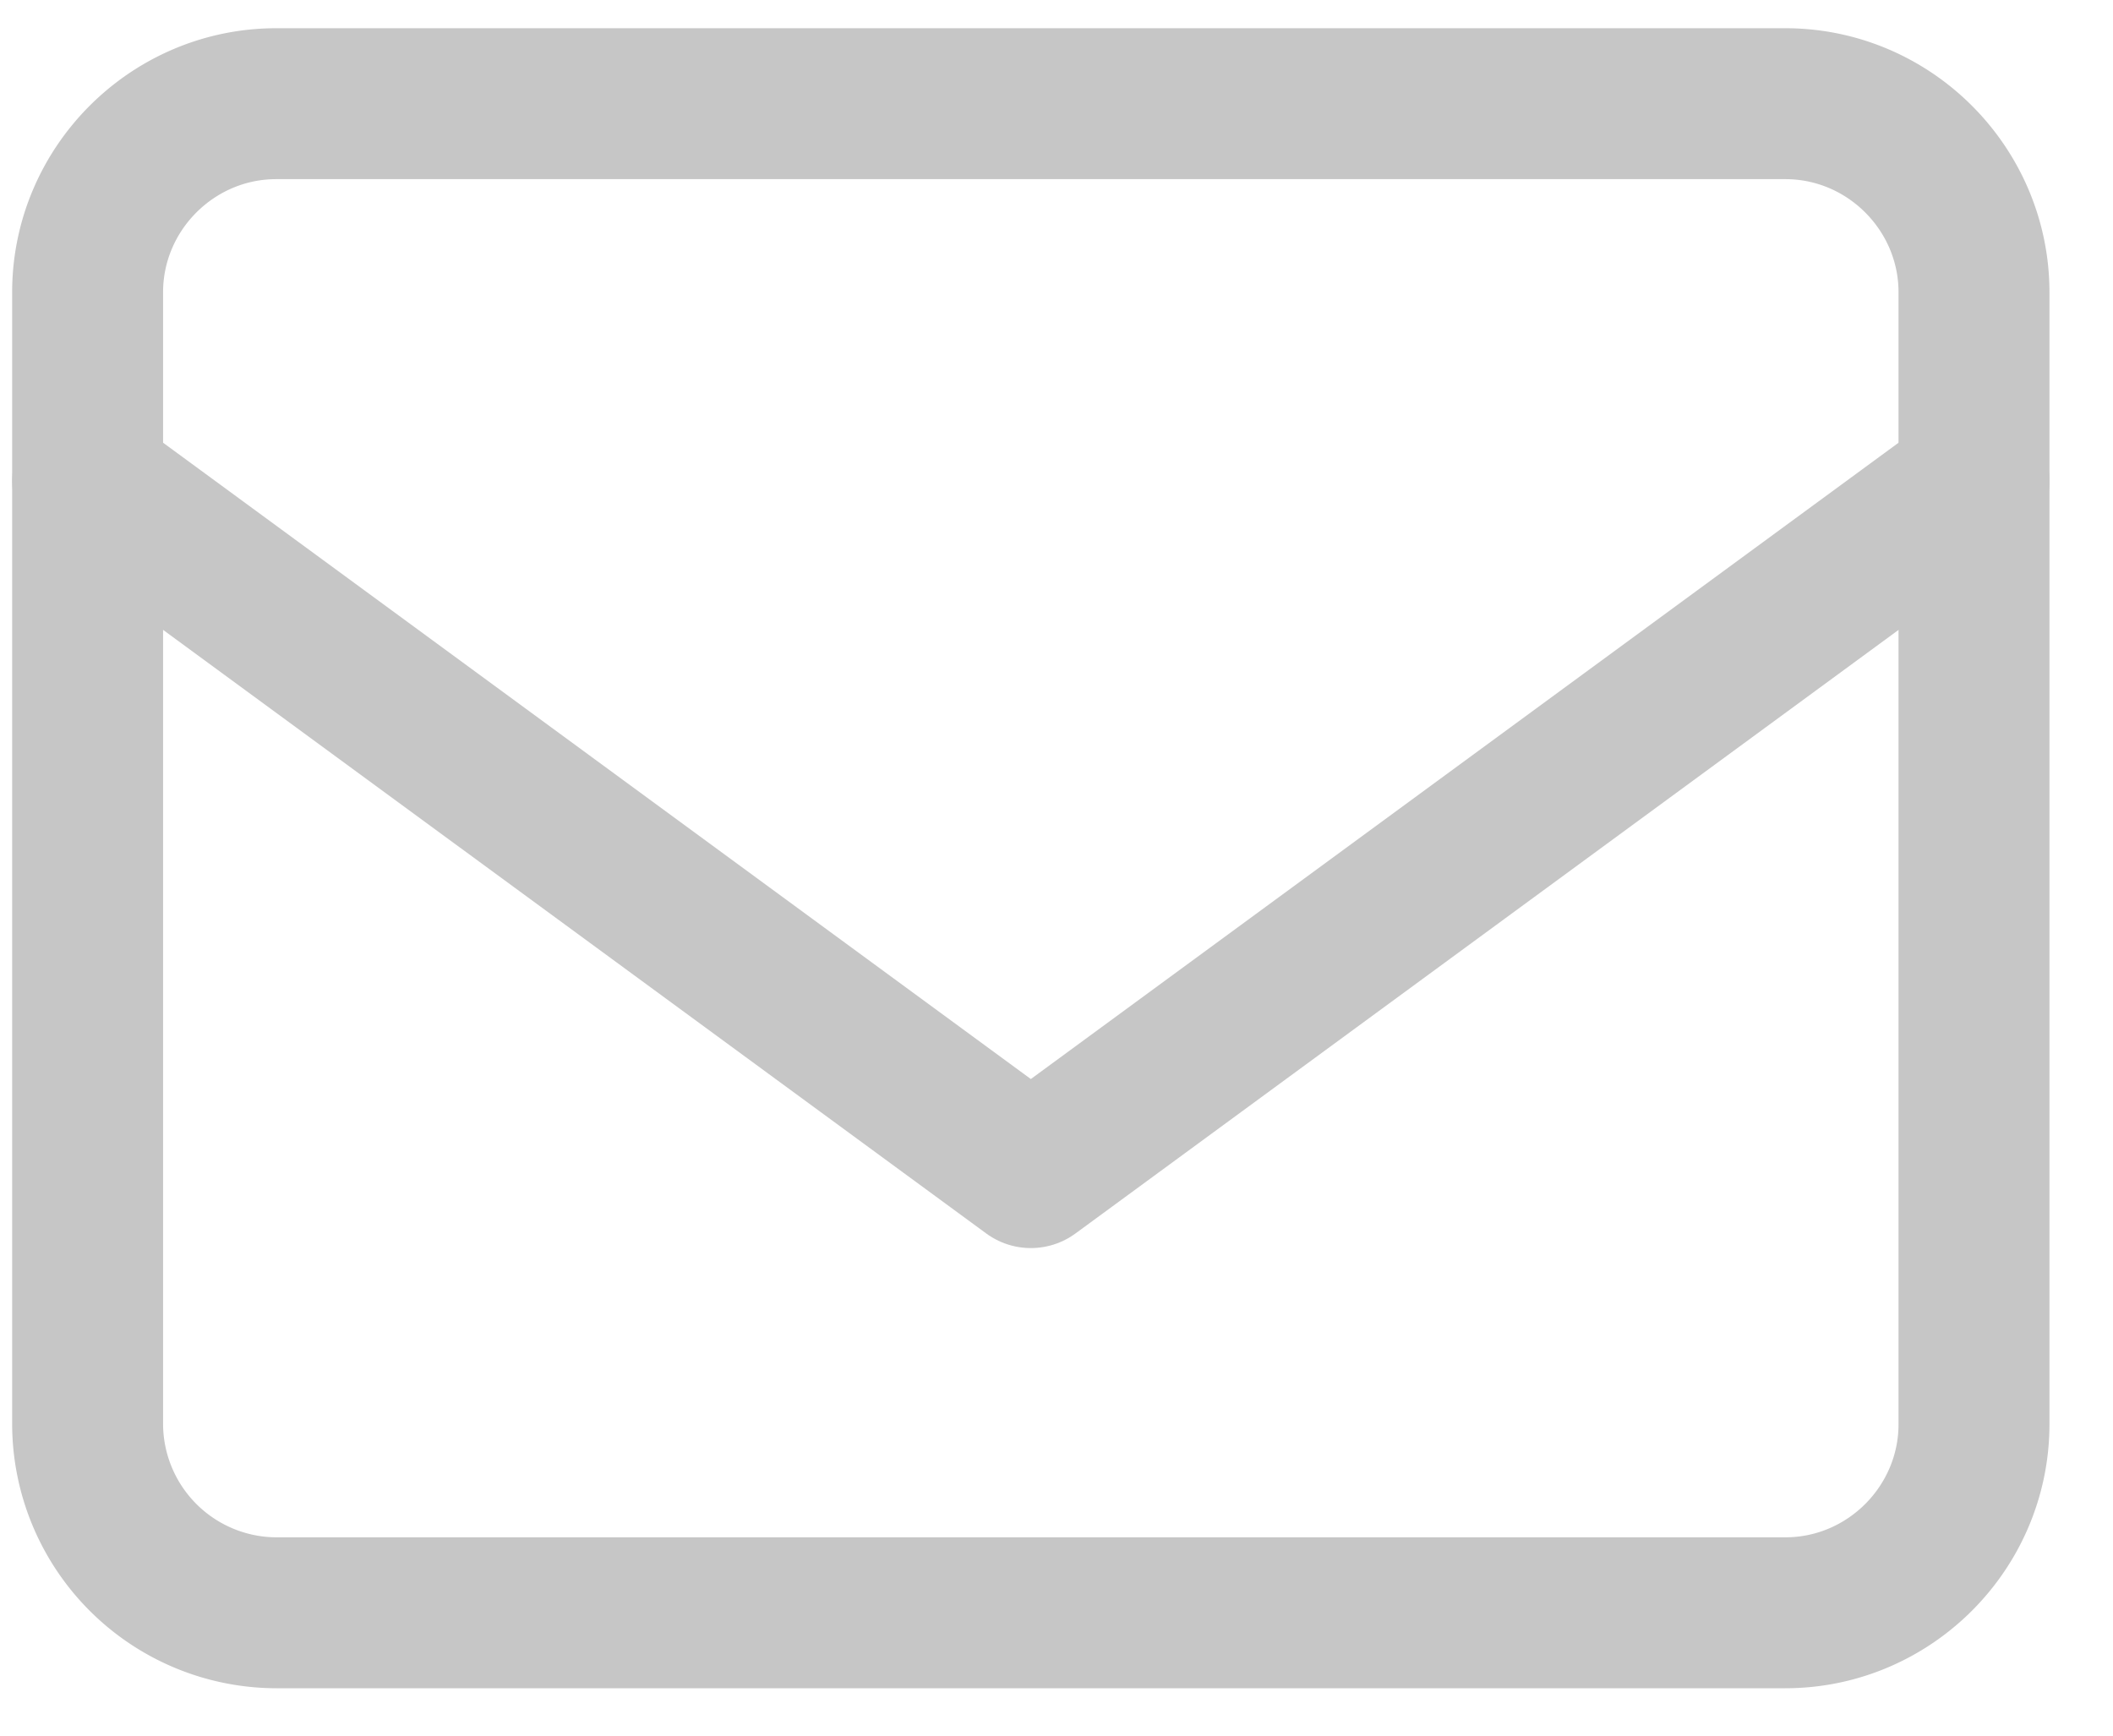<svg xmlns="http://www.w3.org/2000/svg" width="28" height="23" viewBox="0 0 28 23"><g><g><g><path fill="none" stroke="#c6c6c6" stroke-linecap="round" stroke-linejoin="round" stroke-miterlimit="20" stroke-width="2" d="M3.661 1.374h19.997c1.375 0 2.5 1.125 2.5 2.5v14.998c0 1.375-1.125 2.5-2.5 2.5H3.661a2.507 2.507 0 0 1-2.5-2.5V3.874c0-1.375 1.125-2.5 2.5-2.5z"/></g><g><path fill="none" stroke="#c6c6c6" stroke-linecap="round" stroke-linejoin="round" stroke-miterlimit="20" stroke-width="2" d="M26.158 6.374v0L13.66 15.539v0L1.162 6.374v0"/></g></g></g></svg>